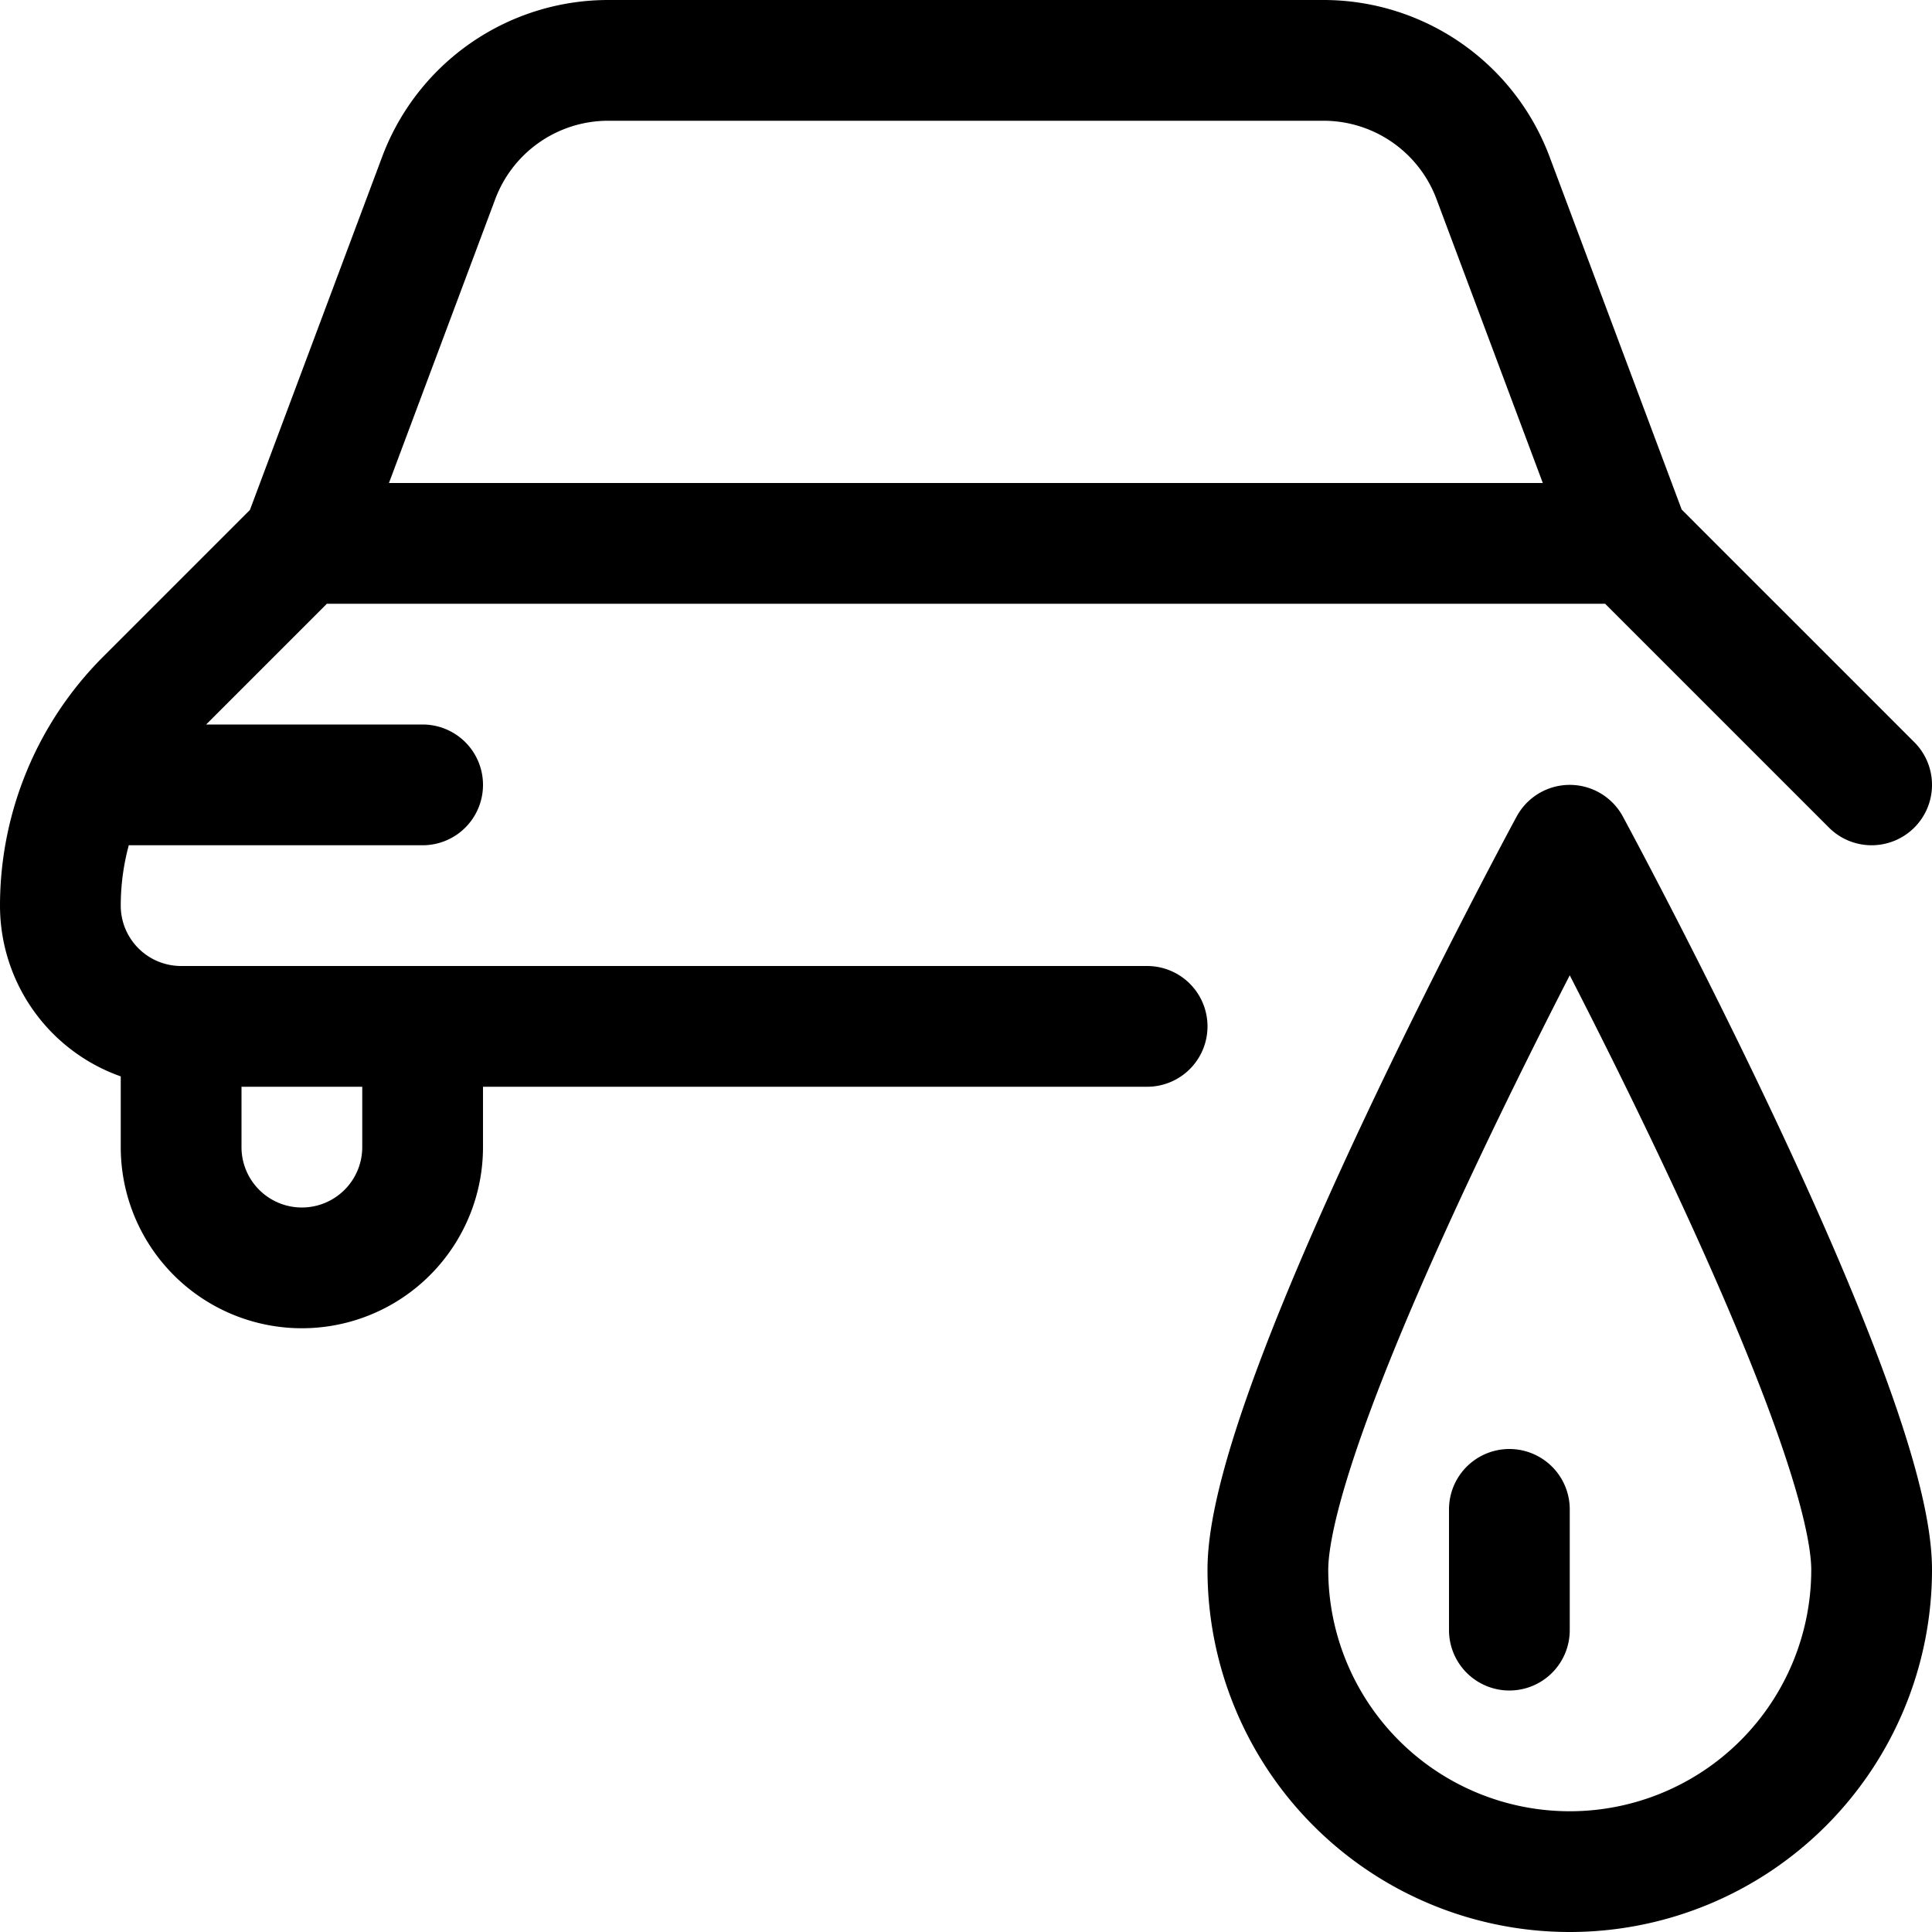 <svg xmlns="http://www.w3.org/2000/svg" viewBox="0 0 24 24" width="24" height="24"><defs><style>.a{fill:none;stroke:#000;stroke-linecap:round;stroke-linejoin:round;stroke-width:1.5px}</style></defs><title>car-repair-fluid</title><path class="a" d="M23.25 9.75l-3-3H3.75L1.811 8.689A3.624 3.624 0 0 0 .75 11.25a1.5 1.5 0 0 0 1.5 1.5h12m-13.175-3H5.25m-1.5-3l1.7-4.54A2.249 2.249 0 0 1 7.559.75h8.882a2.249 2.249 0 0 1 2.106 1.46l1.7 4.54zm-1.5 6v1.5a1.5 1.5 0 0 0 3 0v-1.5z"/><path class="a" d="M23.25 19.5a3.75 3.75 0 0 1-7.5 0c0-2.071 3.75-9 3.75-9s3.75 6.929 3.75 9zm-4.5-.75v1.5"/></svg>